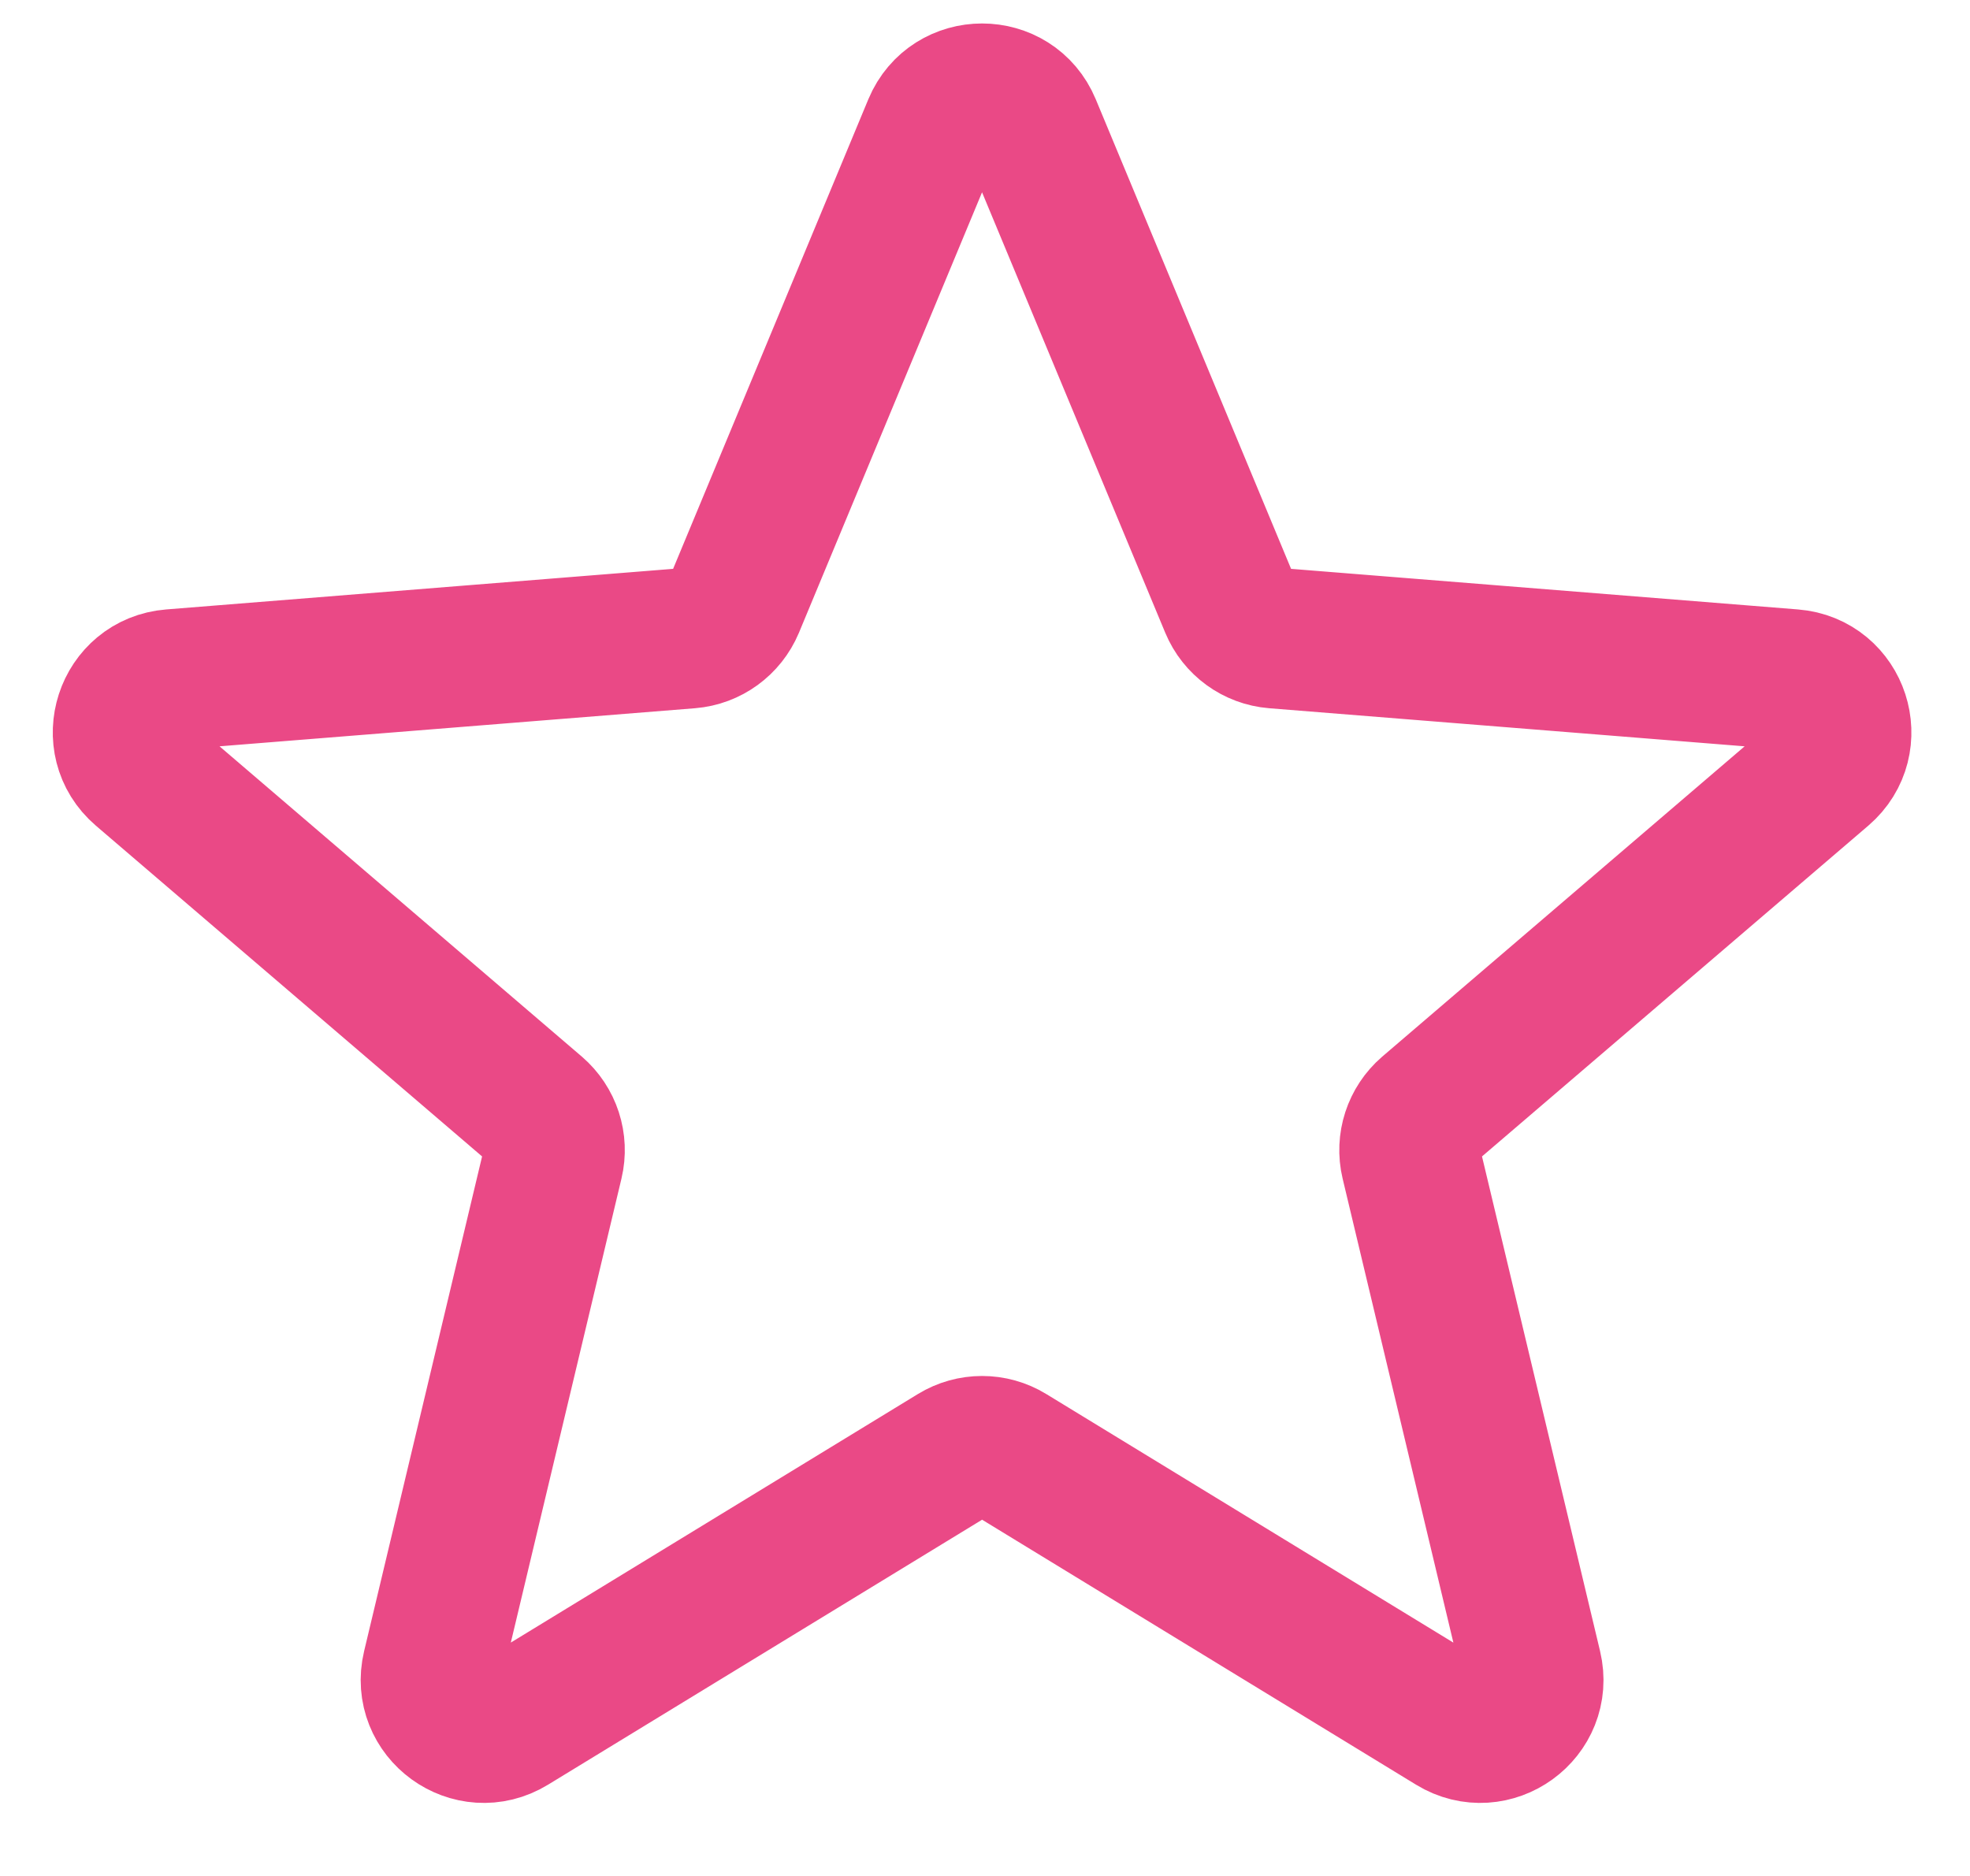 <svg width="21" height="20" viewBox="0 0 21 20" fill="none" xmlns="http://www.w3.org/2000/svg">
<path d="M9.949 1.346C10.142 0.885 10.796 0.885 10.988 1.346L13.114 6.458C13.195 6.653 13.378 6.786 13.589 6.803L19.107 7.245C19.606 7.285 19.808 7.907 19.428 8.233L15.223 11.834C15.063 11.972 14.993 12.187 15.042 12.392L16.327 17.777C16.443 18.264 15.913 18.648 15.486 18.387L10.762 15.502C10.582 15.392 10.356 15.392 10.176 15.502L5.451 18.387C5.024 18.648 4.495 18.264 4.611 17.777L5.895 12.392C5.944 12.187 5.874 11.972 5.714 11.834L1.51 8.233C1.13 7.907 1.332 7.285 1.831 7.245L7.349 6.803C7.559 6.786 7.742 6.653 7.824 6.458L9.949 1.346Z" stroke="#EA4986" stroke-width="1.5" stroke-linecap="round" stroke-linejoin="round"/>
</svg>
